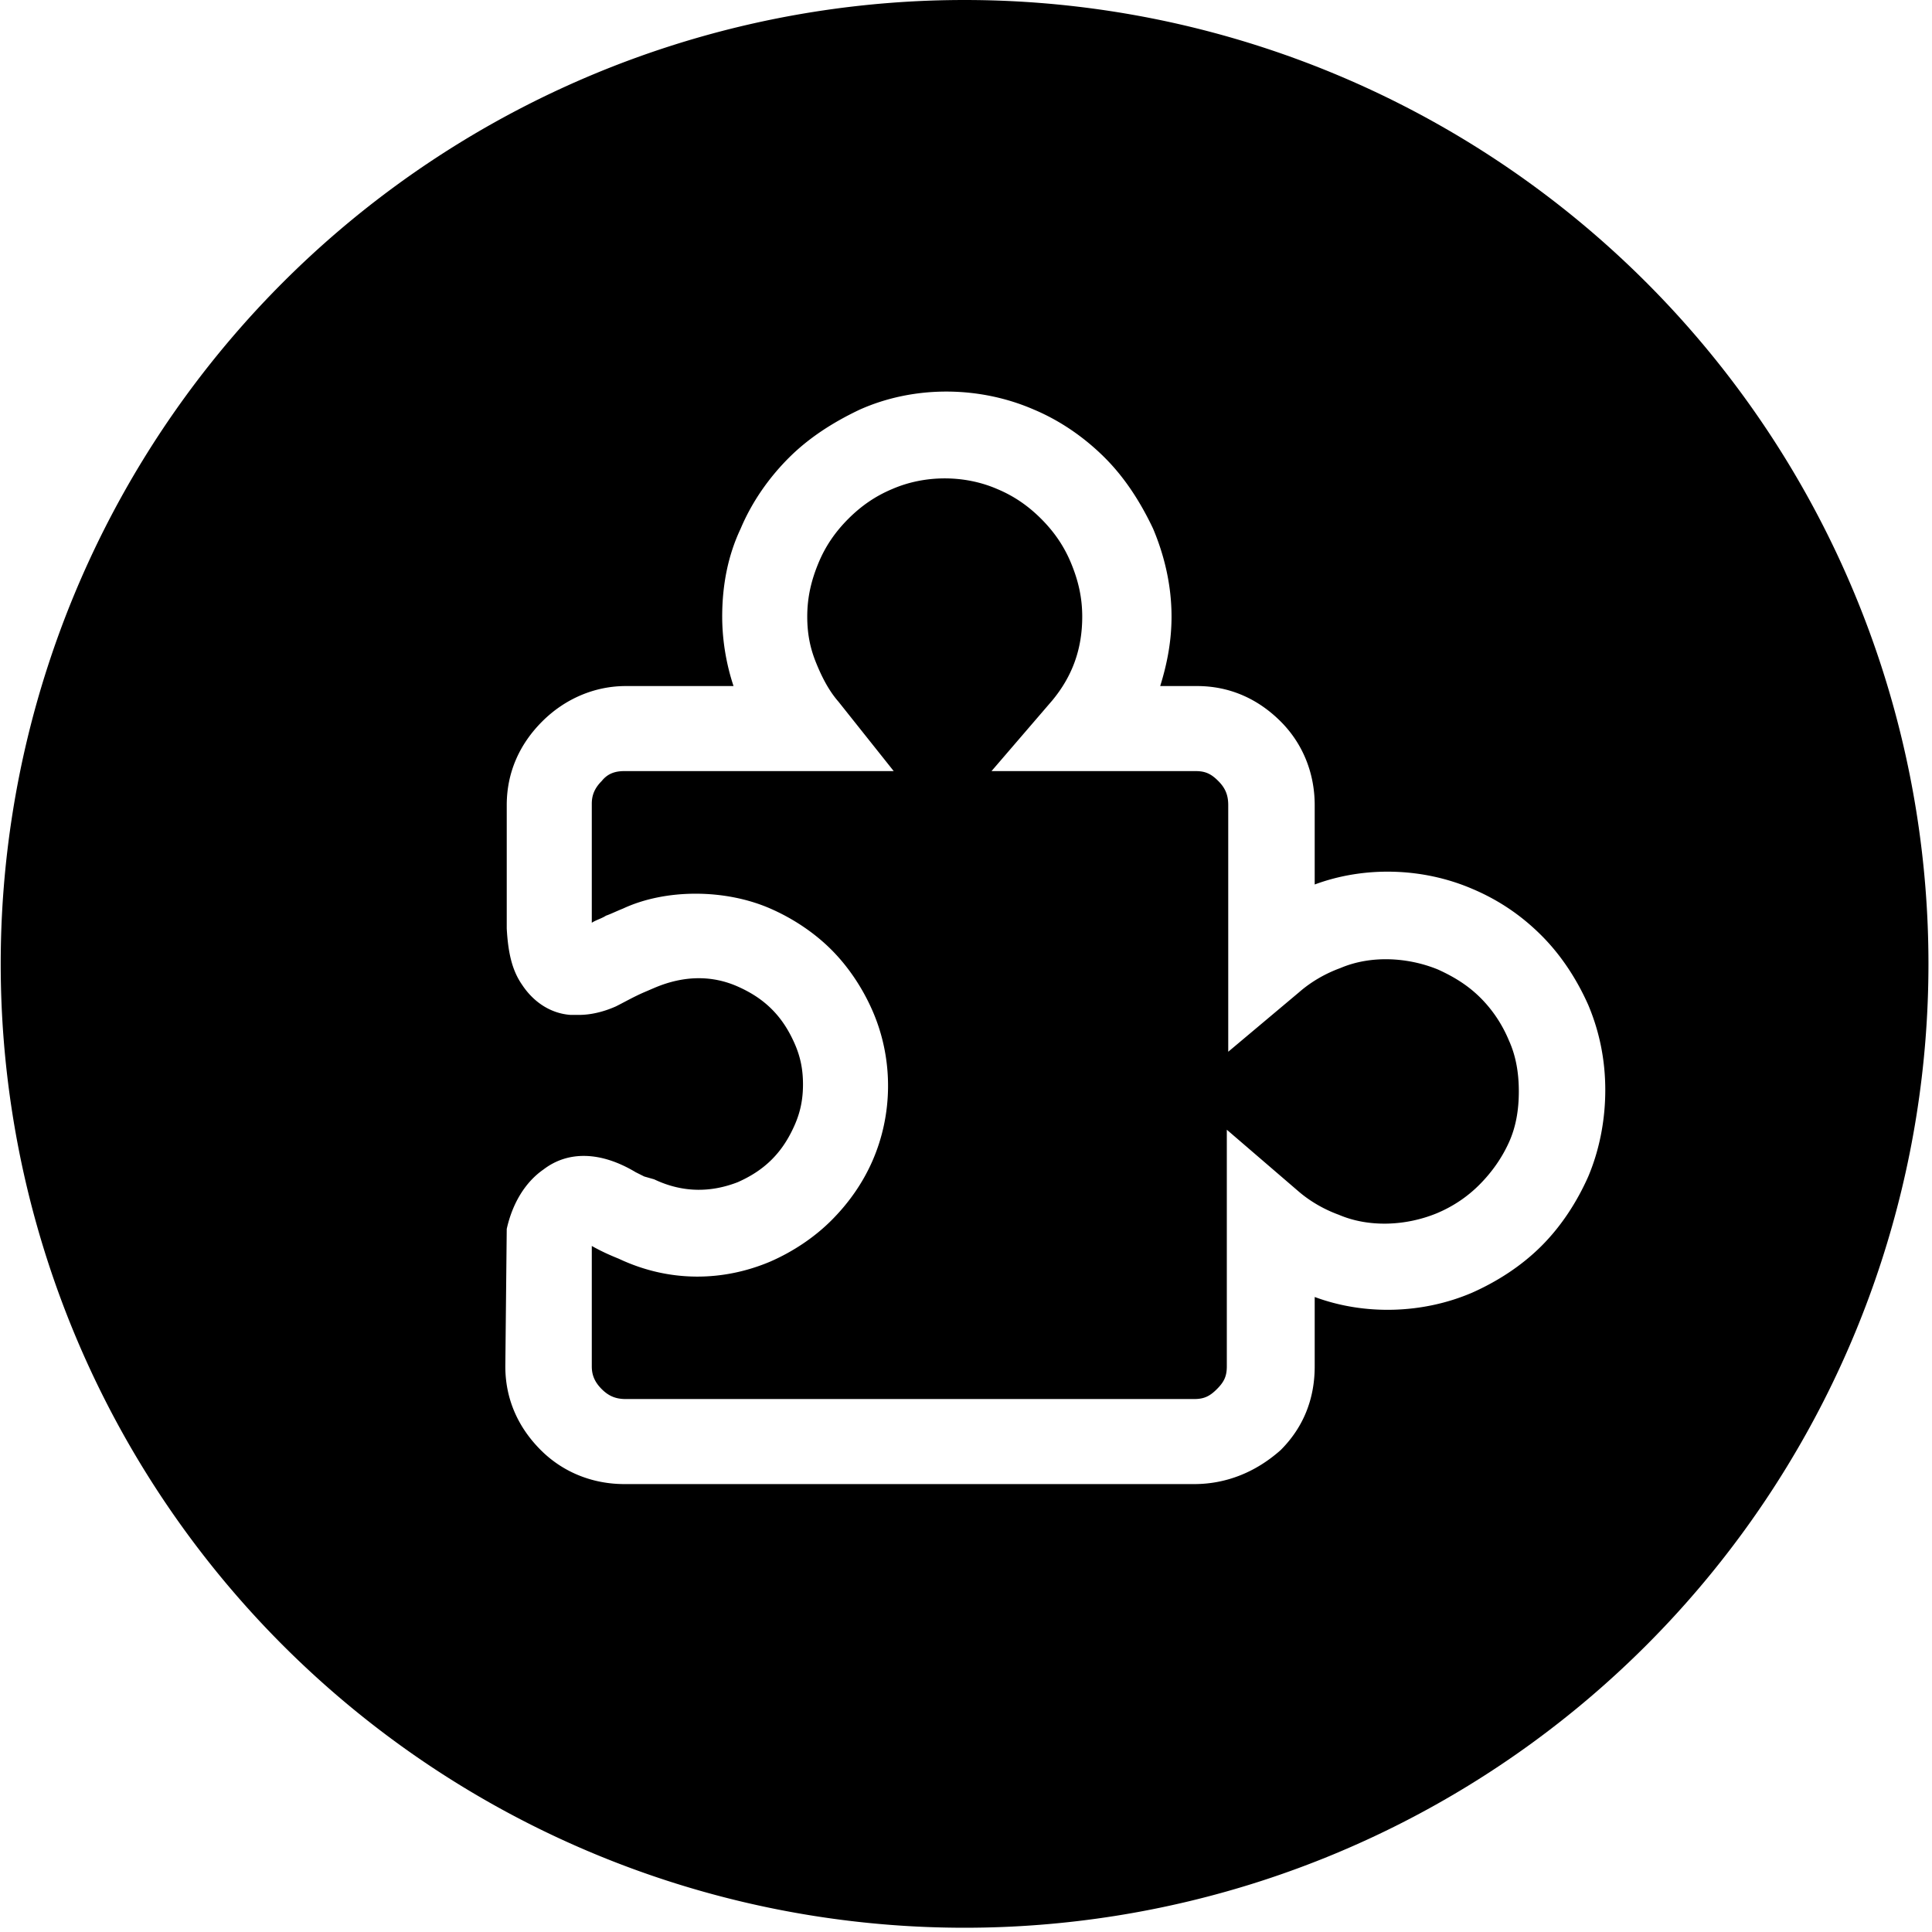 <?xml version="1.0" standalone="no"?><!DOCTYPE svg PUBLIC "-//W3C//DTD SVG 1.1//EN" "http://www.w3.org/Graphics/SVG/1.1/DTD/svg11.dtd"><svg class="icon" width="64px" height="64.00px" viewBox="0 0 1024 1024" version="1.1" xmlns="http://www.w3.org/2000/svg"><path d="M511.249 510.873m-510.873 0a510.873 510.873 0 1 0 1021.746 0 510.873 510.873 0 1 0-1021.746 0ZM632.957 786.594H330.941c-16.528 0-32.305-6.01-44.326-18.031-12.021-12.021-18.782-27.046-18.782-44.326l0.751-72.875c3.005-13.523 9.767-24.792 19.533-31.554 12.772-9.767 30.051-9.767 48.833 1.503l4.508 2.254 5.259 1.503c15.777 7.513 30.803 6.762 44.326 1.503 6.762-3.005 12.772-6.762 18.031-12.021 5.259-5.259 9.015-11.269 12.021-18.031 3.005-6.762 4.508-13.523 4.508-21.787 0-8.264-1.503-15.026-4.508-21.787-3.005-6.762-6.762-12.772-12.021-18.031-5.259-5.259-11.269-9.015-18.031-12.021-13.523-6.01-28.549-6.01-44.326 0.751l-5.259 2.254c-5.259 2.254-10.518 5.259-15.026 7.513-6.762 3.005-13.523 4.508-19.533 4.508h-4.508c-10.518-0.751-19.533-6.762-25.544-15.777-5.259-7.513-7.513-16.528-8.264-30.051v-65.362c0-17.28 6.762-32.305 18.782-44.326 12.021-12.021 27.798-18.782 44.326-18.782h57.098c-3.756-11.269-6.01-24.041-6.01-36.813 0-16.528 3.005-32.305 9.767-46.58 6.01-14.274 15.026-27.046 25.544-37.564s23.29-18.782 37.564-25.544c28.549-12.772 63.108-12.772 92.408 0 14.274 6.01 27.046 15.026 37.564 25.544s18.782 23.29 25.544 37.564c6.01 14.274 9.767 30.051 9.767 46.58 0 12.772-2.254 24.792-6.01 36.813h19.533c17.28 0 32.305 6.762 44.326 18.782 12.021 12.021 18.031 27.798 18.031 44.326v42.072c26.295-9.767 57.098-9.015 83.393 2.254 14.274 6.01 26.295 14.274 36.813 24.792 10.518 10.518 18.782 23.29 24.792 36.813 6.01 14.274 9.015 29.3 9.015 45.077s-3.005 31.554-9.015 45.828c-6.01 13.523-14.274 26.295-24.792 36.813-10.518 10.518-23.29 18.782-36.813 24.792-26.295 11.269-57.098 12.021-83.393 2.254v36.813c0 17.28-6.01 32.305-18.031 44.326-13.523 12.021-29.3 18.031-45.828 18.031zM313.662 660.379v63.859c0 4.508 1.503 8.264 5.259 12.021 3.756 3.756 7.513 5.259 12.772 5.259h301.265c5.259 0 8.264-1.503 12.021-5.259 3.756-3.756 5.259-6.762 5.259-12.021V598.773l37.564 32.305c6.01 5.259 13.523 9.767 21.787 12.772 15.777 6.762 35.31 6.01 51.839-0.751 9.015-3.756 16.528-9.015 22.539-15.026 6.762-6.762 12.021-14.274 15.777-22.539s5.259-17.28 5.259-27.046c0-9.767-1.503-18.782-5.259-27.046-3.756-9.015-9.015-16.528-15.026-22.539-6.762-6.762-14.274-11.269-22.539-15.026-16.528-6.762-36.062-7.513-51.839-0.751-8.264 3.005-15.777 7.513-21.787 12.772l-37.564 31.554V426.729c0-5.259-1.503-9.015-5.259-12.772-3.756-3.756-6.762-5.259-12.021-5.259H525.524l32.305-37.564c10.518-12.772 15.777-27.046 15.777-44.326 0-10.518-2.254-19.533-6.01-28.549-3.756-9.015-9.015-16.528-15.777-23.29-6.762-6.762-14.274-12.021-23.29-15.777-17.28-7.513-38.315-7.513-55.595 0-9.015 3.756-16.528 9.015-23.29 15.777-6.762 6.762-12.021 14.274-15.777 23.29-3.756 9.015-6.01 18.031-6.01 28.549 0 9.015 1.503 16.528 4.508 24.041 3.005 7.513 6.762 15.026 12.021 21.036l29.3 36.813h-142.744c-5.259 0-9.015 1.503-12.021 5.259-3.756 3.756-5.259 7.513-5.259 12.021v63.108c2.254-1.503 5.259-2.254 7.513-3.756 2.254-0.751 5.259-2.254 9.015-3.756 22.539-10.518 54.092-10.518 78.134 0 12.021 5.259 23.29 12.772 32.305 21.787 9.015 9.015 16.528 20.285 21.787 32.305 5.259 12.021 8.264 25.544 8.264 39.818s-3.005 27.798-8.264 39.818c-5.259 12.021-12.772 22.539-21.787 31.554-9.015 9.015-20.285 16.528-32.305 21.787-24.792 10.518-53.341 11.269-80.387-1.503-3.756-1.503-9.015-3.756-14.274-6.762z" /></svg>
